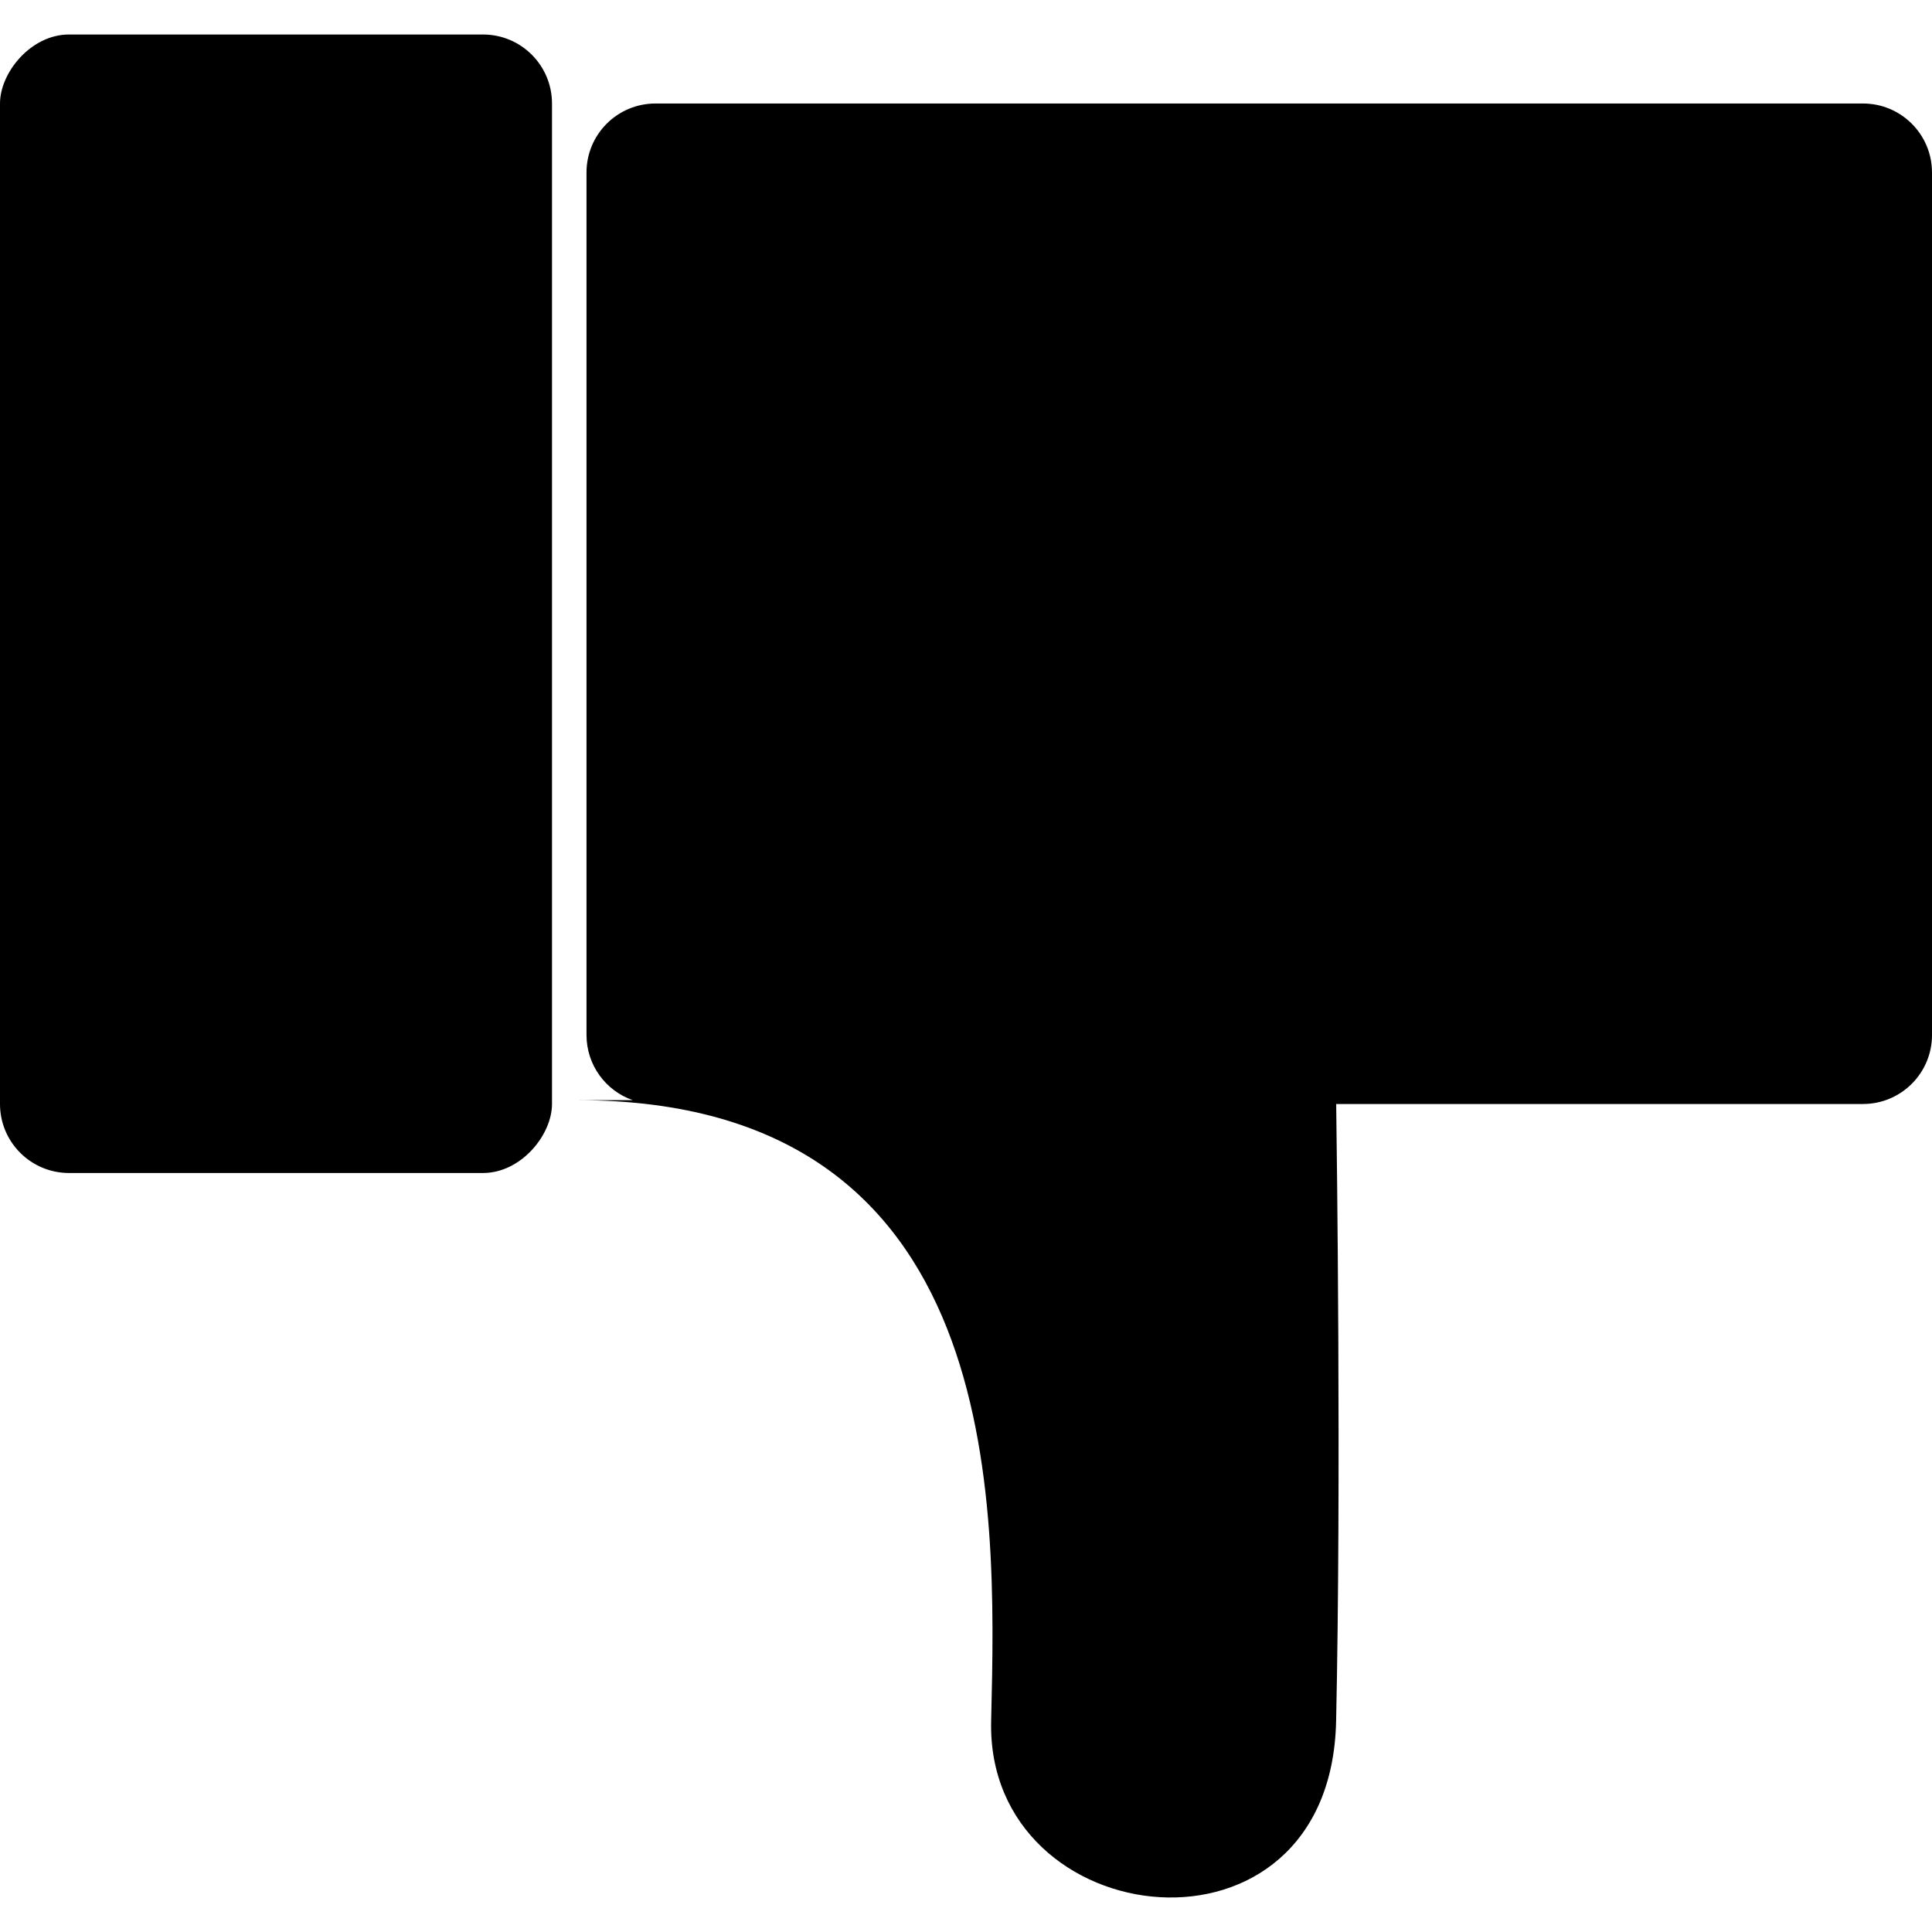 <svg width="56" height="56" viewBox="0 0 56 56" fill="none" xmlns="http://www.w3.org/2000/svg">
<g id="Icon/Thumb-Down">
<g id="Group">
<rect id="Rectangle" width="16" height="33" rx="2" transform="matrix(1 0 0 -1 0 34)" fill="black"/>
<path id="Figure" d="M38.728 49.889C38.569 57.282 28.581 56.1 28.729 49.889L28.731 49.785C28.88 43.547 29.159 31.889 16.729 31.889H18.341C17.56 31.617 17 30.874 17 30V5C17 3.895 17.895 3 19 3H54C55.104 3 56 3.895 56 5V30C56 31.105 55.104 32 54 32H38.73C38.746 33.147 38.879 42.938 38.728 49.889Z" fill="black"/>
</g>
</g>
</svg>
